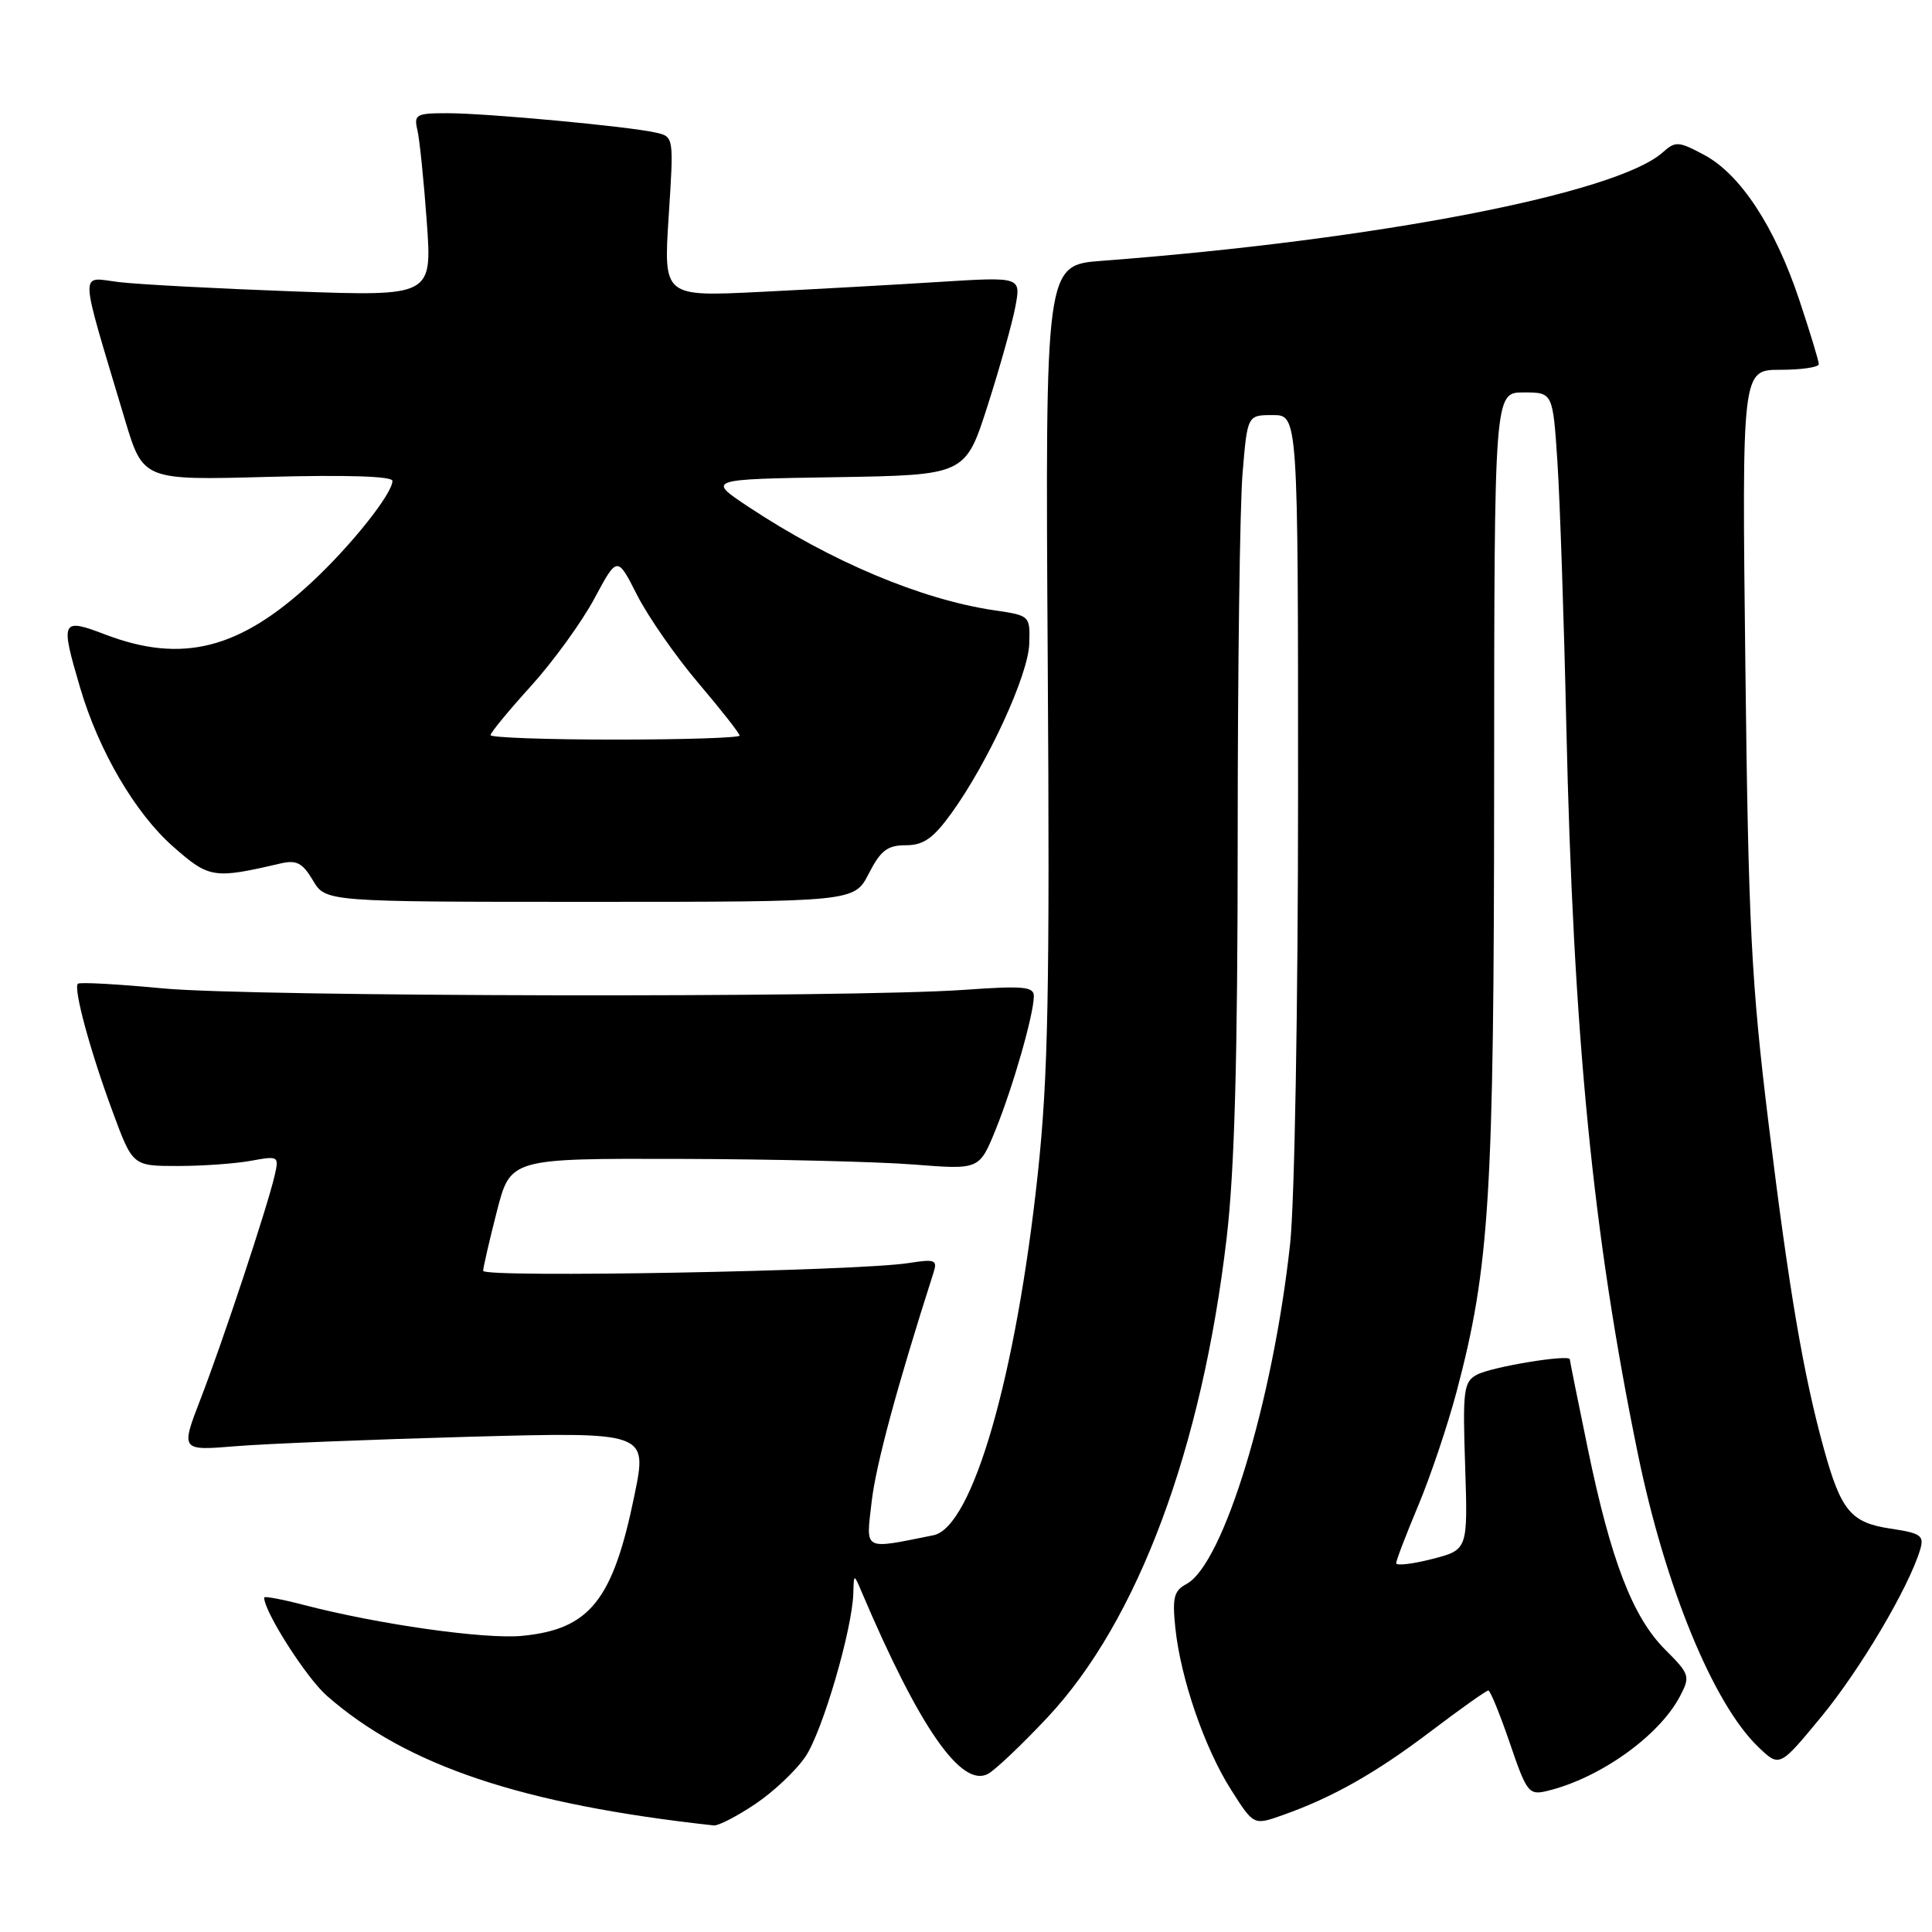 <?xml version="1.0" encoding="UTF-8" standalone="no"?>
<!DOCTYPE svg PUBLIC "-//W3C//DTD SVG 1.1//EN" "http://www.w3.org/Graphics/SVG/1.1/DTD/svg11.dtd" >
<svg xmlns="http://www.w3.org/2000/svg" xmlns:xlink="http://www.w3.org/1999/xlink" version="1.1" viewBox="0 0 256 256">
 <g >
 <path fill="currentColor"
d=" M 100.08 239.04 C 102.51 237.41 105.51 234.58 106.74 232.74 C 109.00 229.38 112.94 215.88 113.07 211.09 C 113.14 208.50 113.14 208.50 114.20 211.00 C 121.83 228.94 127.39 236.93 130.91 235.05 C 131.88 234.53 135.45 231.14 138.84 227.52 C 150.77 214.76 159.26 192.01 162.54 164.01 C 163.59 155.00 164.00 140.18 164.00 110.91 C 164.00 88.57 164.29 66.86 164.65 62.65 C 165.29 55.00 165.29 55.00 168.65 55.00 C 172.00 55.00 172.00 55.00 172.00 105.04 C 172.00 133.29 171.54 159.31 170.95 164.79 C 168.68 185.69 162.11 207.27 157.21 209.89 C 155.55 210.78 155.32 211.69 155.74 215.72 C 156.44 222.42 159.62 231.66 163.14 237.18 C 166.12 241.87 166.12 241.87 169.91 240.53 C 176.55 238.19 182.31 234.93 189.61 229.39 C 193.52 226.43 196.94 224.00 197.21 224.00 C 197.47 224.00 198.75 227.13 200.06 230.97 C 202.29 237.51 202.58 237.89 204.96 237.32 C 211.97 235.65 219.86 230.02 222.62 224.74 C 223.99 222.12 223.90 221.83 220.62 218.56 C 216.34 214.27 213.45 206.77 210.40 192.00 C 209.09 185.68 208.02 180.33 208.01 180.12 C 207.99 179.41 197.65 181.11 195.71 182.15 C 193.94 183.10 193.80 184.12 194.14 194.28 C 194.50 205.36 194.50 205.36 189.75 206.58 C 187.14 207.25 185.00 207.49 185.00 207.13 C 185.00 206.76 186.32 203.32 187.93 199.48 C 189.54 195.64 191.81 188.90 192.98 184.50 C 197.39 167.89 197.96 158.62 197.98 103.75 C 198.00 52.00 198.00 52.00 201.88 52.00 C 205.76 52.00 205.76 52.00 206.37 61.25 C 206.70 66.34 207.23 81.97 207.54 96.00 C 208.47 137.29 211.06 163.63 217.04 192.71 C 220.66 210.29 227.03 225.78 232.98 231.48 C 235.80 234.19 235.80 234.19 241.34 227.47 C 246.47 221.25 252.90 210.39 254.42 205.37 C 254.99 203.47 254.57 203.16 250.51 202.55 C 245.26 201.77 243.95 200.20 241.68 192.00 C 238.95 182.13 237.04 170.86 234.36 149.00 C 232.05 130.14 231.67 122.68 231.27 88.25 C 230.81 49.00 230.81 49.00 235.90 49.00 C 238.71 49.00 241.00 48.66 241.00 48.25 C 241.00 47.84 239.84 44.01 238.41 39.73 C 235.19 30.07 230.62 23.10 225.82 20.53 C 222.41 18.71 222.01 18.68 220.32 20.19 C 214.21 25.65 182.42 31.80 146.00 34.56 C 138.50 35.12 138.50 35.12 138.83 87.62 C 139.11 131.35 138.89 142.70 137.51 155.56 C 134.63 182.39 128.85 202.40 123.68 203.43 C 114.25 205.32 114.74 205.58 115.50 198.97 C 116.07 194.06 118.86 183.73 123.70 168.62 C 124.24 166.94 123.89 166.81 120.40 167.36 C 113.65 168.43 64.00 169.34 64.02 168.39 C 64.04 167.90 64.85 164.35 65.84 160.50 C 67.64 153.50 67.64 153.50 90.07 153.56 C 102.41 153.59 116.39 153.93 121.14 154.31 C 129.77 154.99 129.77 154.99 131.93 149.68 C 134.24 143.97 136.97 134.45 136.99 132.00 C 137.00 130.73 135.60 130.60 127.75 131.16 C 112.67 132.23 33.40 132.08 21.62 130.97 C 15.63 130.40 10.55 130.12 10.32 130.35 C 9.70 130.97 11.95 139.28 14.93 147.32 C 17.58 154.50 17.58 154.50 23.54 154.50 C 26.82 154.50 31.19 154.19 33.25 153.81 C 36.93 153.14 36.99 153.18 36.38 155.81 C 35.40 160.03 29.51 177.79 26.58 185.36 C 23.93 192.23 23.93 192.23 31.22 191.63 C 35.22 191.30 49.14 190.74 62.15 190.38 C 85.79 189.74 85.79 189.74 84.07 198.12 C 81.22 212.06 78.15 215.89 69.18 216.76 C 64.22 217.23 50.15 215.24 40.25 212.66 C 37.36 211.91 35.00 211.47 35.00 211.68 C 35.00 213.56 40.58 222.30 43.30 224.69 C 53.86 233.96 69.16 239.09 94.58 241.88 C 95.17 241.95 97.65 240.67 100.08 239.04 Z  M 115.12 115.75 C 116.69 112.69 117.59 112.00 120.02 112.00 C 122.36 112.00 123.64 111.11 126.06 107.77 C 130.90 101.08 136.25 89.44 136.38 85.32 C 136.50 81.58 136.48 81.56 131.76 80.87 C 122.07 79.44 110.10 74.40 99.18 67.16 C 93.67 63.50 93.67 63.50 110.79 63.23 C 127.92 62.95 127.92 62.95 130.87 53.73 C 132.50 48.65 134.15 42.74 134.55 40.59 C 135.28 36.68 135.28 36.68 124.39 37.36 C 118.40 37.74 107.74 38.33 100.71 38.68 C 87.92 39.31 87.92 39.31 88.60 28.71 C 89.29 18.11 89.29 18.11 86.89 17.57 C 83.33 16.75 64.46 15.00 59.29 15.00 C 55.13 15.00 54.82 15.17 55.31 17.25 C 55.60 18.49 56.16 23.95 56.55 29.38 C 57.26 39.27 57.26 39.27 38.88 38.61 C 28.77 38.24 18.37 37.69 15.78 37.38 C 10.46 36.75 10.39 34.98 16.54 55.57 C 18.96 63.64 18.96 63.64 35.48 63.19 C 45.91 62.91 52.00 63.10 52.00 63.72 C 52.00 65.42 46.50 72.32 41.29 77.16 C 31.76 86.02 24.16 87.95 14.01 84.10 C 8.11 81.85 7.97 82.13 10.60 91.07 C 13.06 99.46 17.90 107.74 22.93 112.17 C 27.72 116.39 28.31 116.48 37.14 114.42 C 39.30 113.92 40.07 114.32 41.46 116.65 C 43.14 119.50 43.14 119.50 78.17 119.50 C 113.20 119.50 113.20 119.50 115.12 115.75 Z  M 65.00 97.41 C 65.00 97.08 67.41 94.15 70.37 90.89 C 73.32 87.63 77.09 82.42 78.76 79.31 C 81.79 73.66 81.79 73.66 84.42 78.85 C 85.87 81.70 89.51 86.94 92.52 90.49 C 95.54 94.04 98.00 97.18 98.00 97.47 C 98.00 97.76 90.58 98.00 81.50 98.00 C 72.42 98.00 65.00 97.73 65.00 97.41 Z "/>
</g>
</svg>